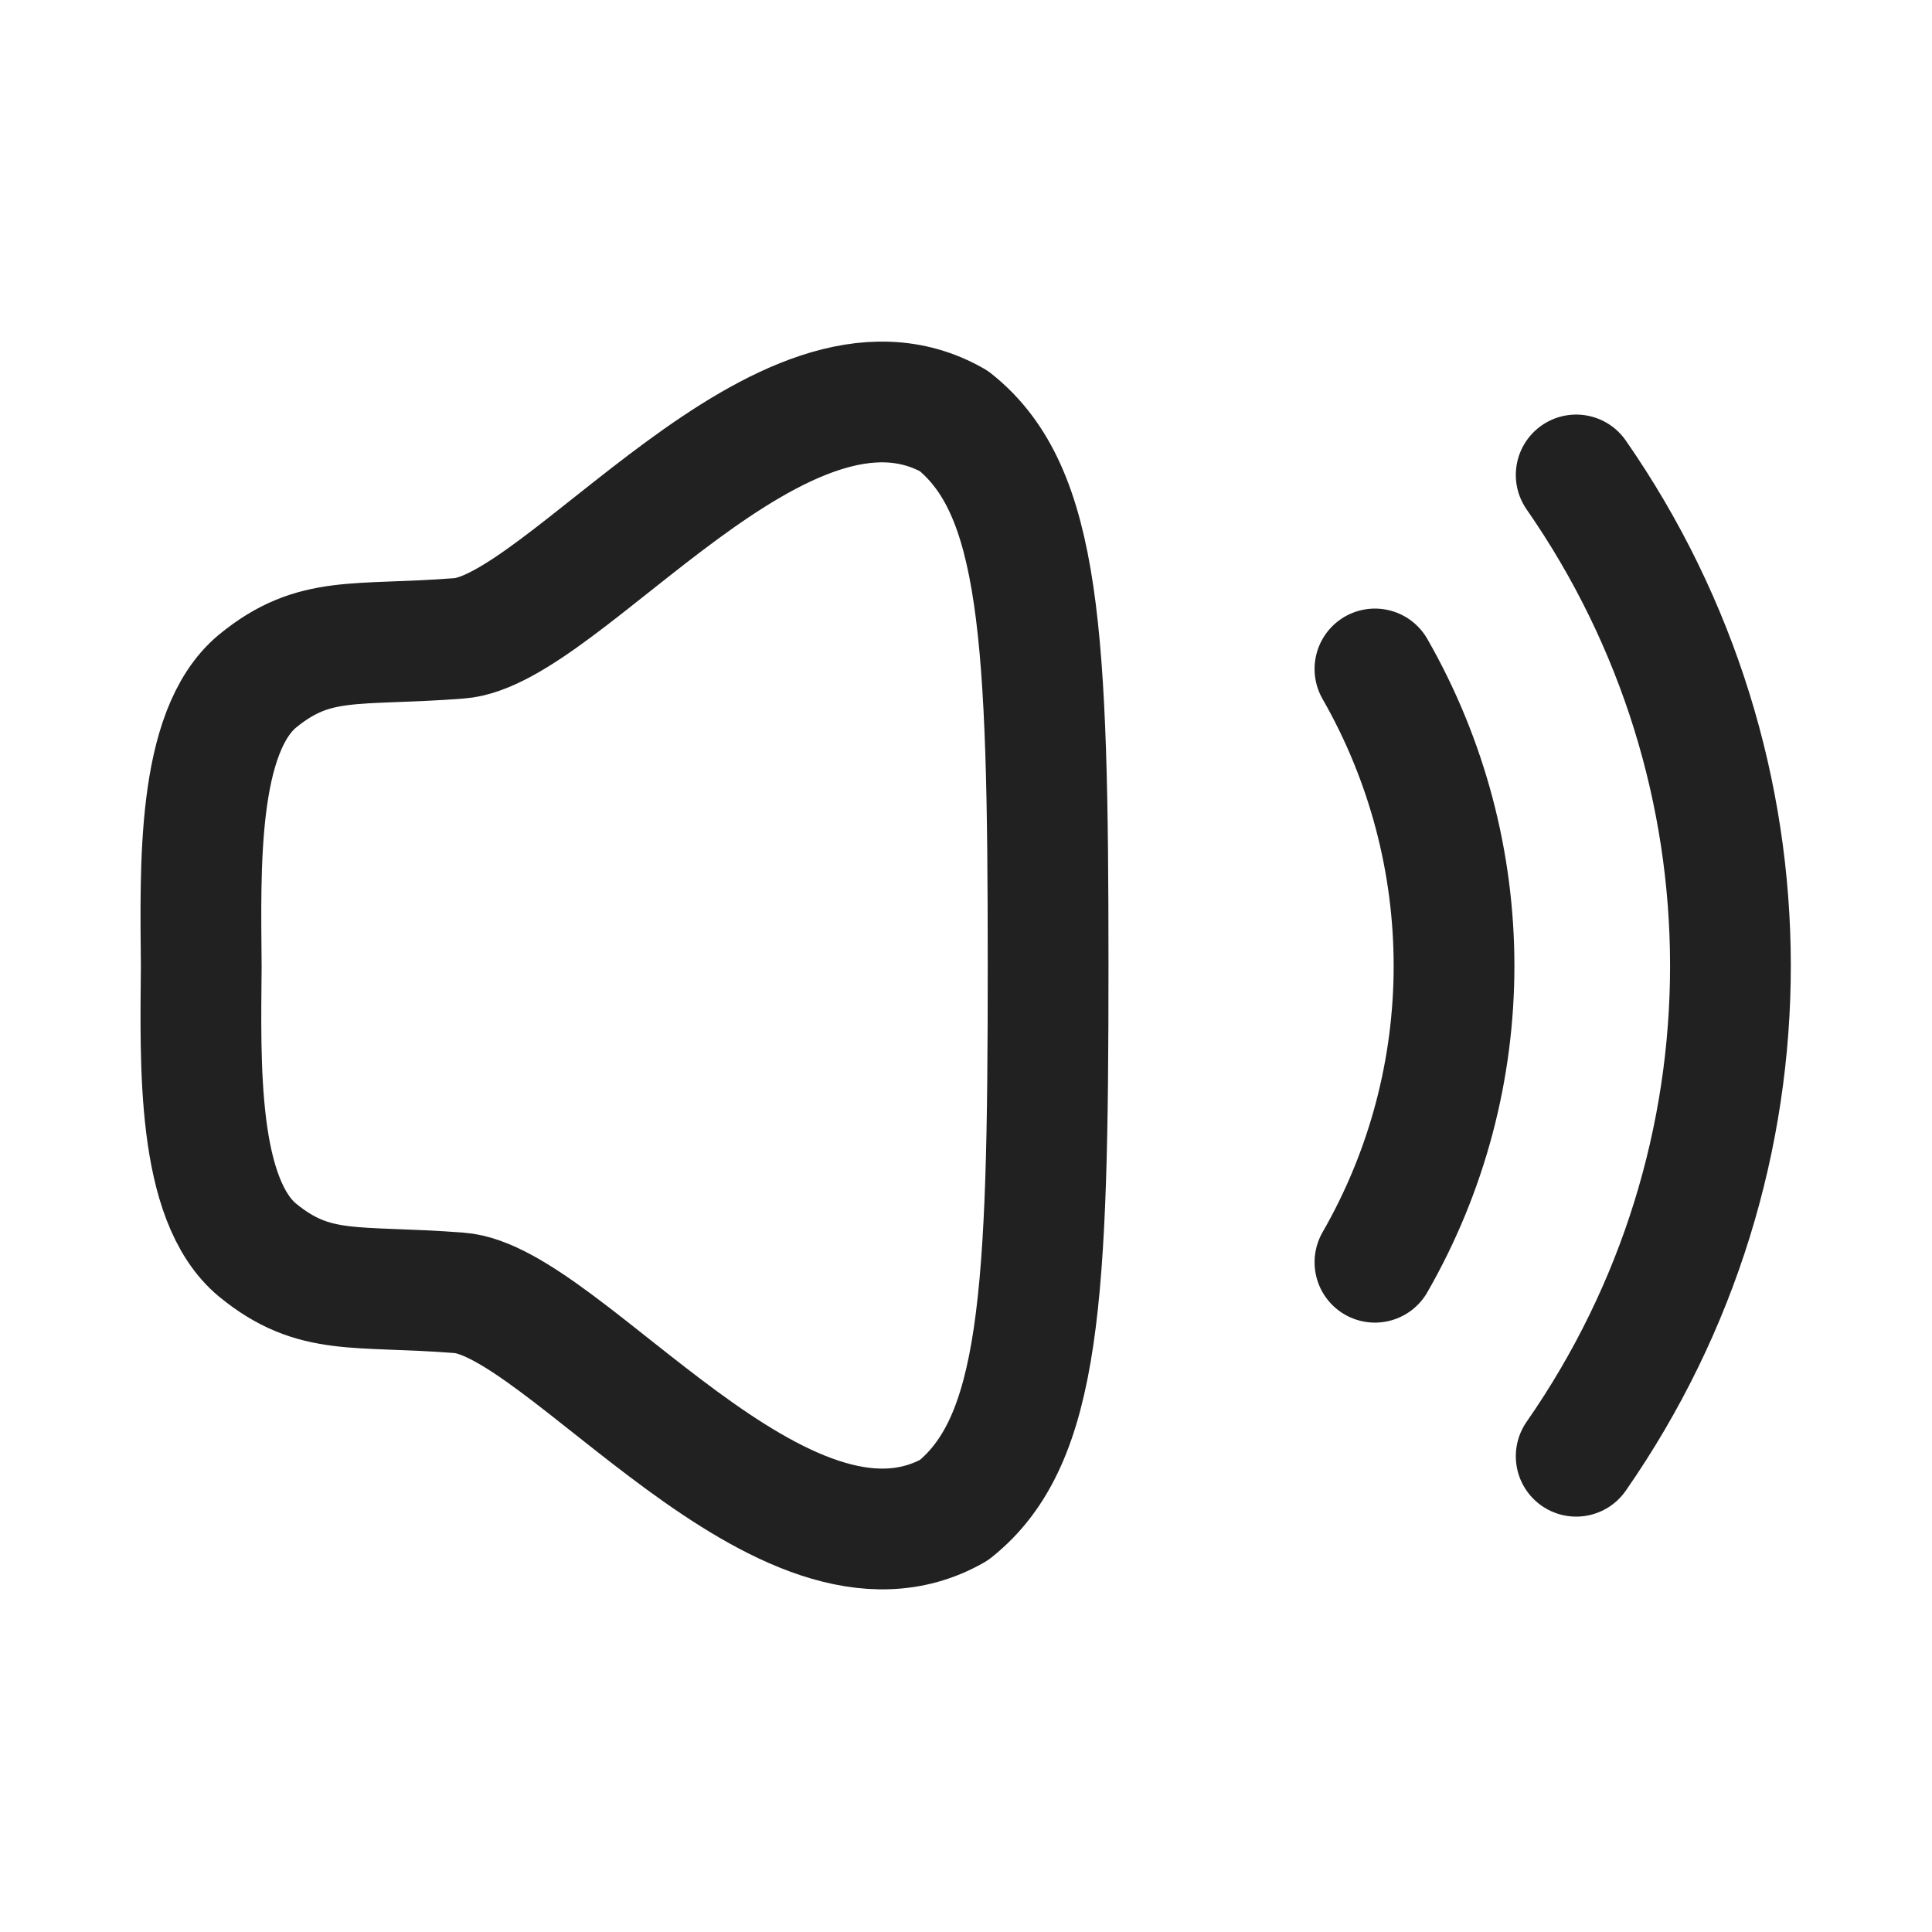 <svg width="24" height="24" viewBox="0 0 24 24" fill="none" xmlns="http://www.w3.org/2000/svg" xmlns:xlink="http://www.w3.org/1999/xlink">
	<desc>
			Created with Pixso.
	</desc>
	<defs/>
	<rect id="Iconly/Light/Volume Up" width="24" height="24" fill="#FFFFFF" fill-opacity="0"/>
	<path id="Stroke 1" d="M3.2 15.53C3.91 16.11 4.41 15.96 5.7 16.06C7 16.15 9.74 19.96 11.85 18.76C12.93 17.9 13.02 16.11 13.02 12C13.02 7.88 12.93 6.09 11.85 5.23C9.74 4.02 7 7.84 5.7 7.93C4.41 8.03 3.91 7.88 3.2 8.46C2.44 9.09 2.49 10.77 2.5 12C2.49 13.22 2.44 14.9 3.2 15.53Z" stroke="#212121" stroke-opacity="1" stroke-width="1.5" stroke-linejoin="round"/>
	<path id="Stroke 3" d="M19.58 5.9C22.13 9.57 22.14 14.41 19.58 18.09" stroke="#212121" stroke-opacity="1" stroke-width="1.5" stroke-linejoin="round" stroke-linecap="round"/>
	<path id="Stroke 5" d="M17.08 8.31C18.39 10.6 18.39 13.4 17.08 15.68" stroke="#212121" stroke-opacity="1" stroke-width="1.5" stroke-linejoin="round" stroke-linecap="round"/>
</svg>
